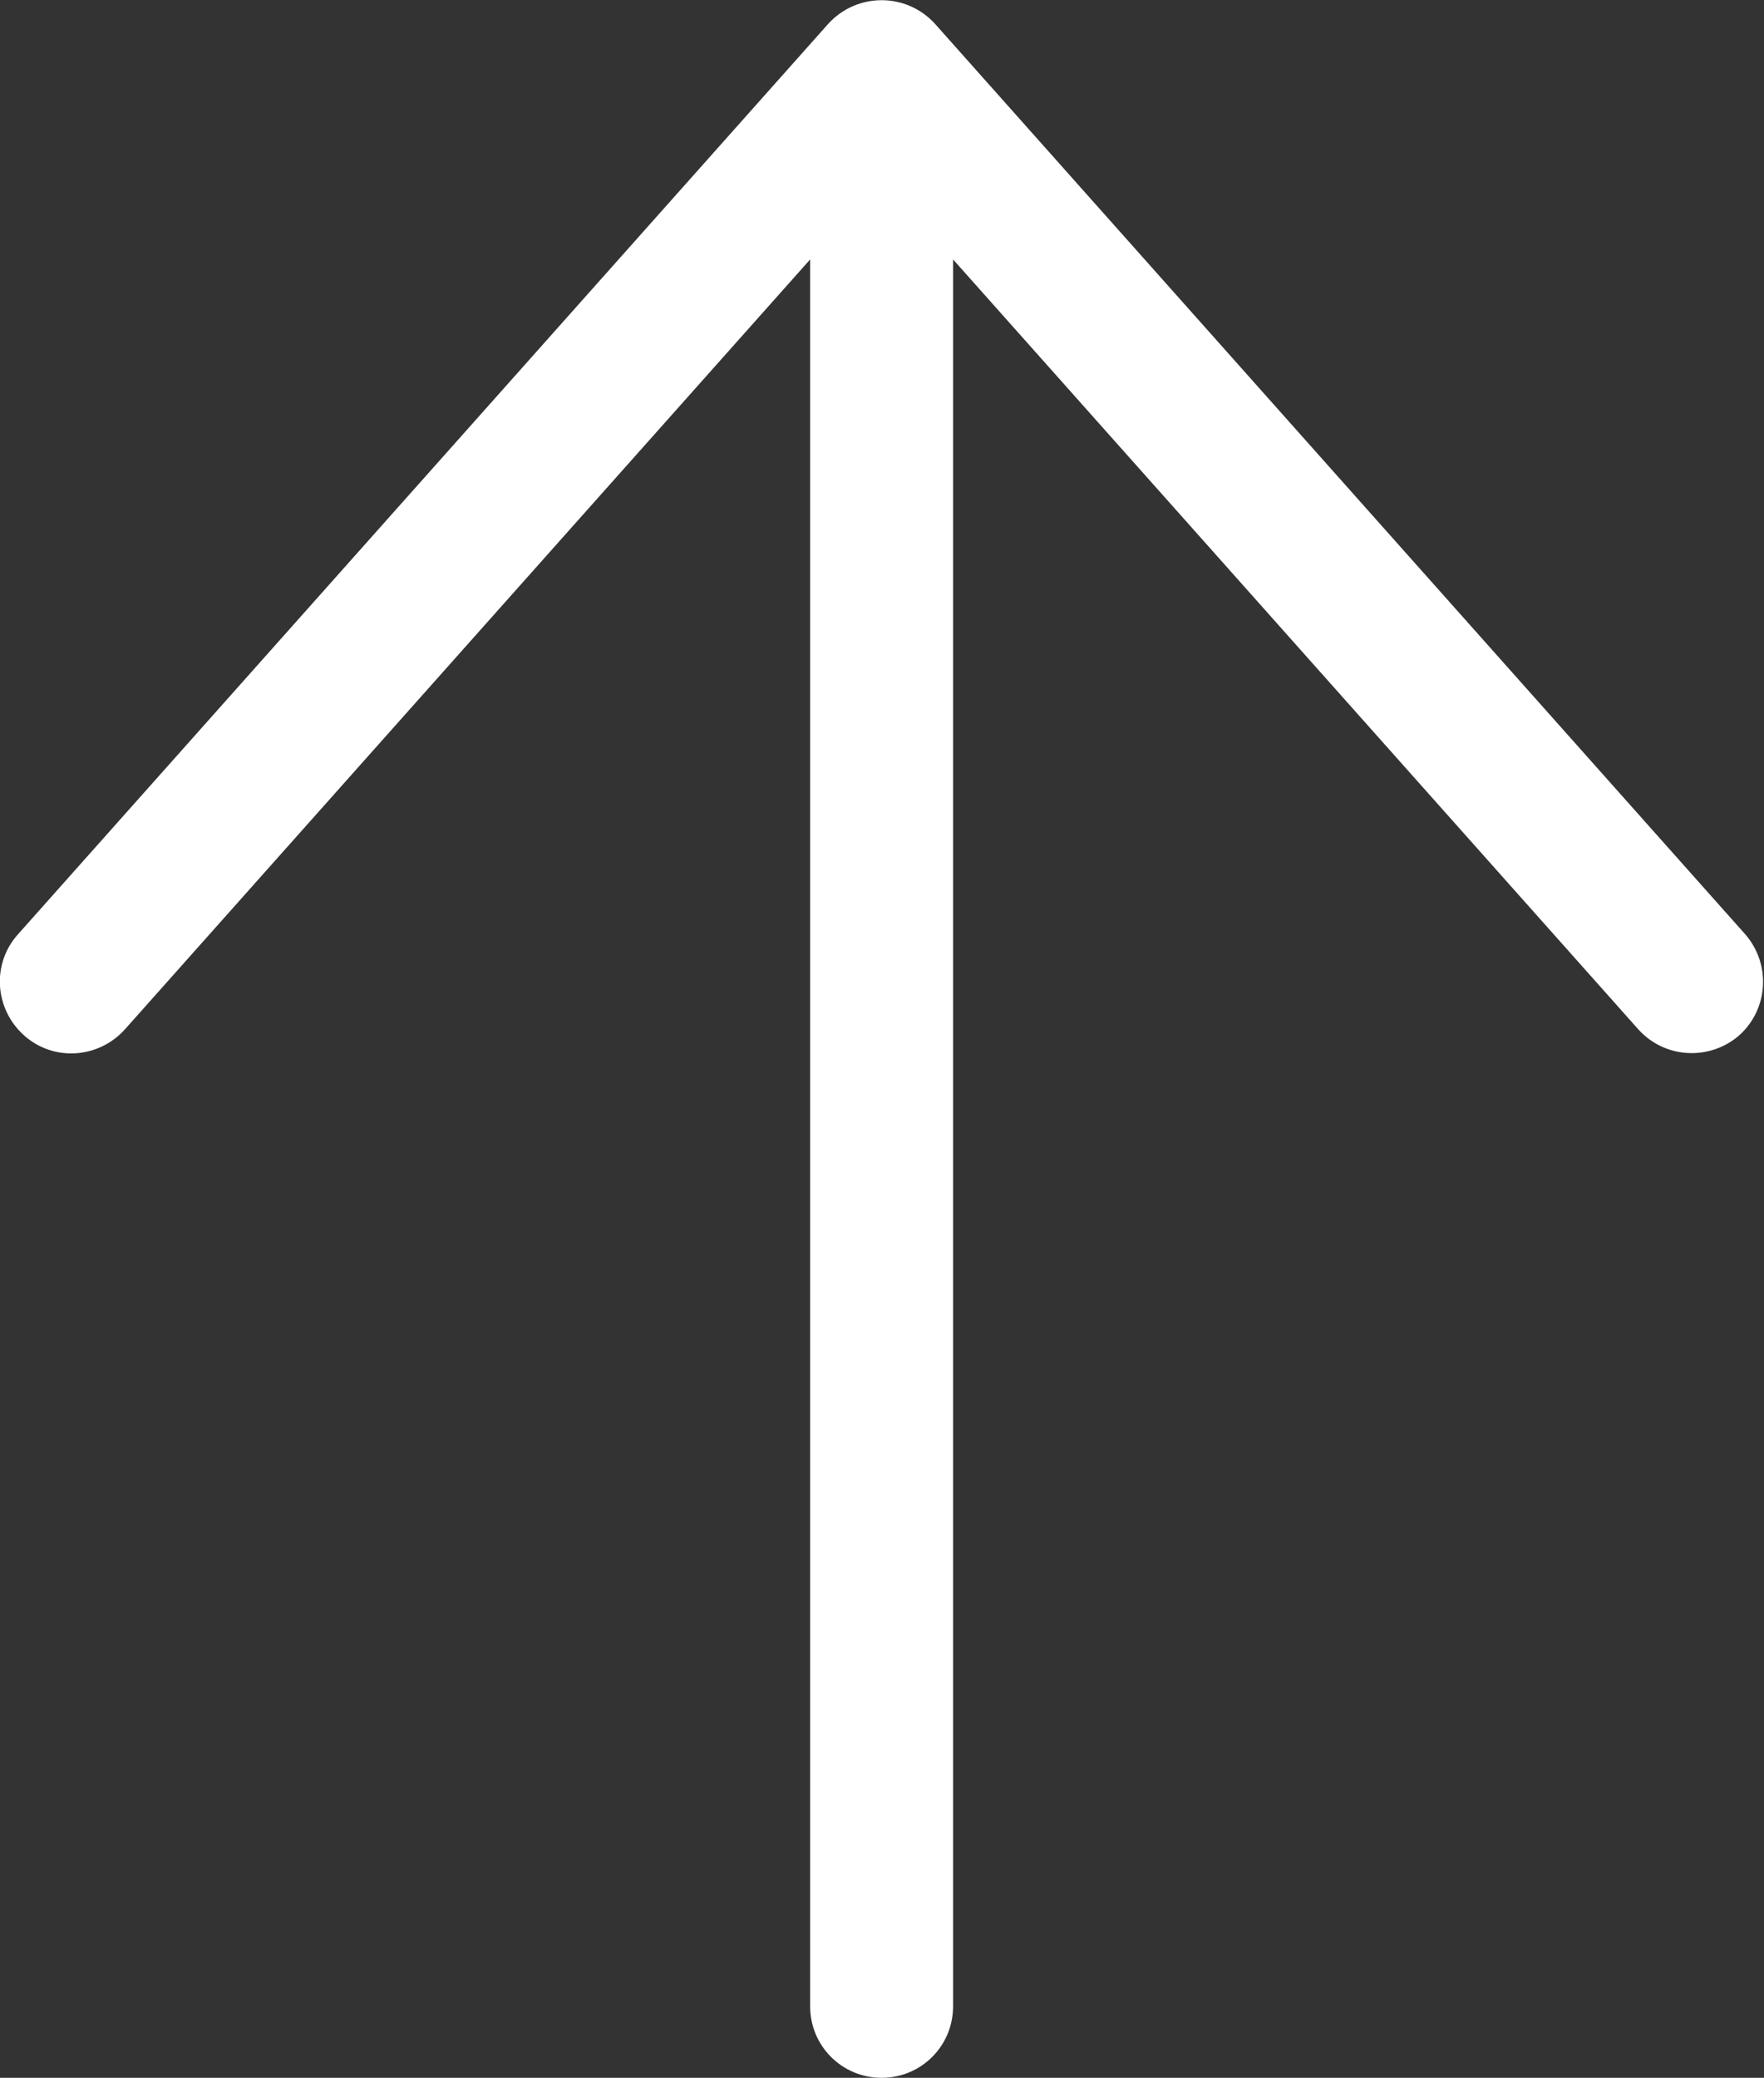 <?xml version="1.0" encoding="UTF-8"?>
<svg id="Layer_2" data-name="Layer 2" xmlns="http://www.w3.org/2000/svg" viewBox="0 0 22.71 26.75">
  <rect x="0" y="0" width="22.71" height="26.75" fill="#333333" stroke="none"/>
  <defs>
    <style>
      .cls-1 {
        fill: #fff;
      }
    </style>
  </defs>
  <g id="Layer_1-2" data-name="Layer 1">
    <path class="cls-1" d="M22.47,12.03L12.04,.31c-.37-.41-1.01-.41-1.38,0L.23,12.03c-.34,.38-.3,.96,.08,1.3h0c.38,.34,.96,.3,1.3-.08L10.43,3.34V25.83c0,.51,.41,.92,.92,.92h0c.51,0,.92-.41,.92-.92V3.34l8.82,9.91c.34,.38,.92,.41,1.3,.08h0c.38-.34,.41-.92,.08-1.3Z"/>
  </g>
</svg>